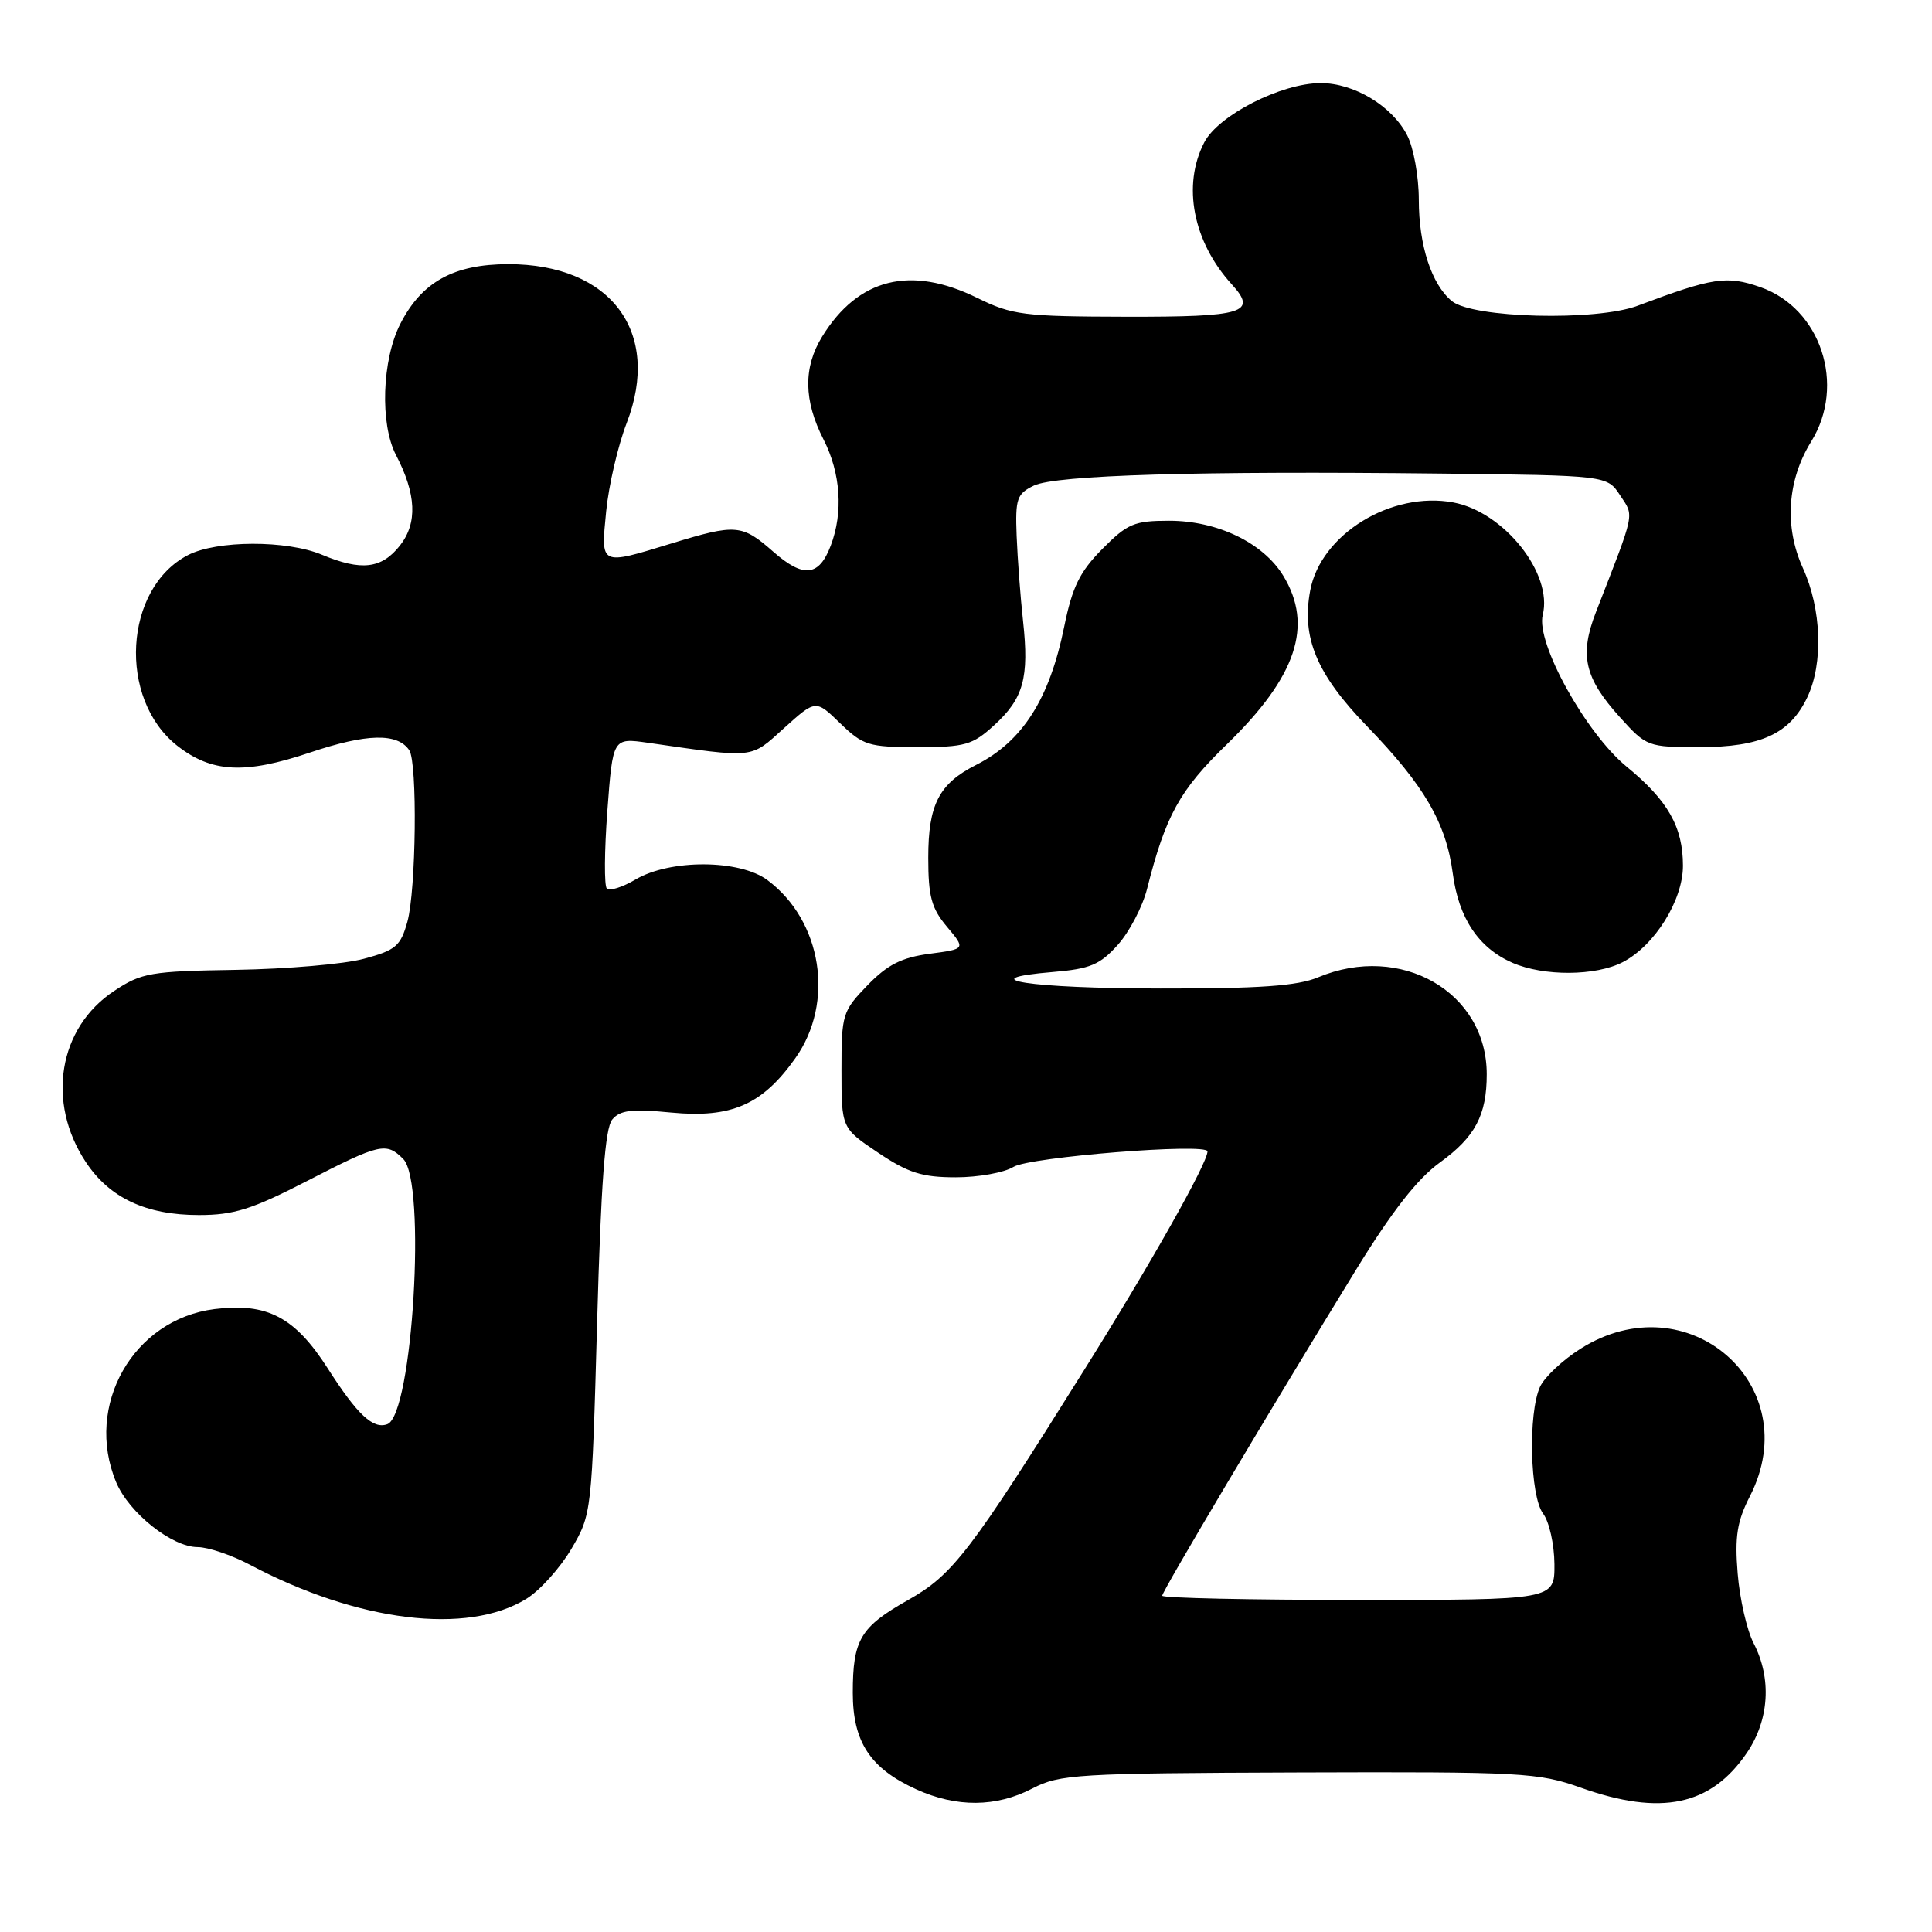 <?xml version="1.0" encoding="UTF-8" standalone="no"?>
<!DOCTYPE svg PUBLIC "-//W3C//DTD SVG 1.1//EN" "http://www.w3.org/Graphics/SVG/1.1/DTD/svg11.dtd" >
<svg xmlns="http://www.w3.org/2000/svg" xmlns:xlink="http://www.w3.org/1999/xlink" version="1.1" viewBox="0 0 256 256">
 <g >
 <path fill="currentColor"
d=" M 136.80 236.98 C 140.43 235.10 142.65 234.96 172.09 234.86 C 201.71 234.76 203.84 234.88 209.47 236.88 C 220.10 240.66 226.70 239.27 231.47 232.26 C 234.44 227.89 234.78 222.41 232.37 217.75 C 231.47 216.01 230.52 211.85 230.25 208.49 C 229.85 203.59 230.17 201.58 231.88 198.24 C 239.40 183.49 223.59 169.75 209.42 178.72 C 207.06 180.21 204.65 182.48 204.06 183.76 C 202.46 187.27 202.73 198.26 204.47 200.56 C 205.28 201.63 205.95 204.64 205.97 207.25 C 206.00 212.00 206.00 212.00 180.00 212.00 C 165.70 212.00 154.00 211.75 154.00 211.44 C 154.00 210.84 168.21 186.95 179.64 168.32 C 184.42 160.54 187.80 156.20 190.79 154.04 C 195.47 150.65 197.00 147.76 197.00 142.34 C 197.00 131.44 185.63 124.91 174.65 129.50 C 171.93 130.64 166.91 131.00 153.78 130.98 C 136.44 130.97 128.34 129.72 139.57 128.79 C 144.45 128.38 145.76 127.83 148.12 125.19 C 149.65 123.48 151.39 120.15 151.99 117.79 C 154.45 108.06 156.30 104.70 162.59 98.60 C 171.80 89.65 174.06 82.89 170.04 76.29 C 167.37 71.92 161.32 69.00 154.92 69.00 C 150.29 69.00 149.39 69.38 146.05 72.75 C 143.07 75.76 142.08 77.79 141.02 83.00 C 139.06 92.65 135.49 98.25 129.31 101.37 C 124.42 103.85 123.00 106.61 123.00 113.65 C 123.00 118.79 123.42 120.35 125.48 122.80 C 127.96 125.75 127.96 125.75 123.17 126.38 C 119.45 126.88 117.60 127.82 114.94 130.56 C 111.63 133.98 111.50 134.39 111.50 141.79 C 111.50 149.48 111.50 149.48 116.36 152.74 C 120.36 155.42 122.19 156.00 126.65 156.00 C 129.63 156.00 133.07 155.38 134.29 154.62 C 136.39 153.31 160.00 151.42 160.00 152.57 C 160.00 154.11 152.53 167.37 143.74 181.40 C 128.51 205.74 126.28 208.65 120.33 212.01 C 114.00 215.58 113.00 217.26 113.00 224.30 C 113.00 230.82 115.31 234.33 121.42 237.10 C 126.75 239.52 132.01 239.48 136.80 236.98 Z  M 69.75 211.85 C 71.55 210.74 74.23 207.75 75.72 205.22 C 78.40 200.65 78.42 200.42 79.12 175.26 C 79.63 156.80 80.18 149.49 81.12 148.35 C 82.17 147.09 83.70 146.91 88.96 147.42 C 96.91 148.18 101.02 146.39 105.39 140.21 C 110.63 132.83 108.93 122.01 101.69 116.62 C 98.01 113.87 88.78 113.83 84.21 116.54 C 82.48 117.56 80.77 118.10 80.41 117.74 C 80.05 117.38 80.08 112.74 80.48 107.42 C 81.20 97.76 81.20 97.76 85.85 98.42 C 100.18 100.48 99.36 100.57 103.90 96.47 C 108.09 92.69 108.09 92.69 111.34 95.85 C 114.36 98.77 115.10 99.00 121.57 99.00 C 127.88 99.00 128.86 98.72 131.73 96.10 C 135.62 92.55 136.38 89.82 135.56 82.30 C 135.21 79.11 134.83 74.03 134.71 71.02 C 134.52 66.06 134.74 65.43 137.00 64.34 C 139.92 62.95 158.75 62.39 190.73 62.75 C 212.95 63.00 212.95 63.00 214.67 65.63 C 216.55 68.48 216.74 67.57 211.48 81.08 C 209.25 86.80 209.94 89.82 214.64 95.03 C 218.17 98.94 218.35 99.00 225.21 99.00 C 233.35 99.00 237.19 97.22 239.48 92.39 C 241.62 87.89 241.37 80.71 238.89 75.26 C 236.41 69.81 236.81 63.65 240.00 58.50 C 244.63 51.01 241.27 40.84 233.24 38.04 C 228.79 36.49 226.96 36.77 217.00 40.51 C 211.51 42.58 195.11 42.16 192.37 39.89 C 189.68 37.67 188.00 32.50 188.00 26.48 C 188.00 23.40 187.31 19.56 186.45 17.91 C 184.45 14.03 179.42 11.01 175.00 11.01 C 169.77 11.02 161.43 15.27 159.57 18.87 C 156.62 24.56 158.08 32.04 163.22 37.68 C 166.66 41.45 164.84 42.00 149.19 41.97 C 135.64 41.94 134.11 41.75 129.50 39.48 C 120.66 35.13 113.72 36.85 108.94 44.60 C 106.43 48.67 106.48 53.07 109.12 58.23 C 111.40 62.70 111.75 67.89 110.08 72.29 C 108.52 76.40 106.47 76.62 102.47 73.11 C 98.31 69.46 97.54 69.39 89.00 72.00 C 79.42 74.93 79.61 75.02 80.32 67.75 C 80.66 64.31 81.88 59.05 83.04 56.05 C 87.69 44.01 80.96 35.00 67.35 35.00 C 60.12 35.01 55.88 37.35 53.04 42.92 C 50.61 47.68 50.33 56.19 52.47 60.29 C 55.17 65.48 55.34 69.30 53.00 72.28 C 50.56 75.37 47.89 75.69 42.65 73.50 C 37.99 71.55 28.72 71.58 24.91 73.55 C 16.41 77.94 15.58 92.59 23.48 98.81 C 28.04 102.39 32.45 102.62 41.09 99.71 C 48.59 97.19 52.67 97.09 54.23 99.41 C 55.33 101.04 55.14 117.95 53.98 122.14 C 53.08 125.36 52.44 125.91 48.23 127.04 C 45.63 127.75 38.00 128.40 31.27 128.51 C 19.96 128.69 18.76 128.89 15.13 131.30 C 7.74 136.18 6.11 146.04 11.37 153.98 C 14.52 158.74 19.35 161.00 26.36 161.00 C 30.99 161.00 33.39 160.24 40.66 156.50 C 50.37 151.50 51.18 151.32 53.43 153.57 C 56.52 156.66 54.68 187.42 51.33 188.71 C 49.45 189.42 47.36 187.47 43.44 181.34 C 39.08 174.52 35.41 172.59 28.43 173.46 C 17.65 174.81 11.15 186.25 15.39 196.40 C 17.09 200.47 22.79 205.00 26.20 205.00 C 27.57 205.00 30.68 206.05 33.10 207.33 C 47.40 214.91 61.91 216.69 69.75 211.85 Z  M 215.02 127.49 C 219.25 125.30 223.00 119.30 223.00 114.72 C 223.00 109.57 221.01 106.07 215.53 101.58 C 210.12 97.14 203.49 85.16 204.42 81.48 C 205.79 76.01 199.30 67.84 192.59 66.58 C 184.37 65.04 175.00 70.79 173.61 78.24 C 172.44 84.50 174.45 89.31 181.13 96.22 C 188.72 104.06 191.62 109.05 192.50 115.73 C 193.28 121.67 195.92 125.62 200.42 127.58 C 204.56 129.38 211.44 129.34 215.02 127.49 Z "/>
</g>
</svg>
